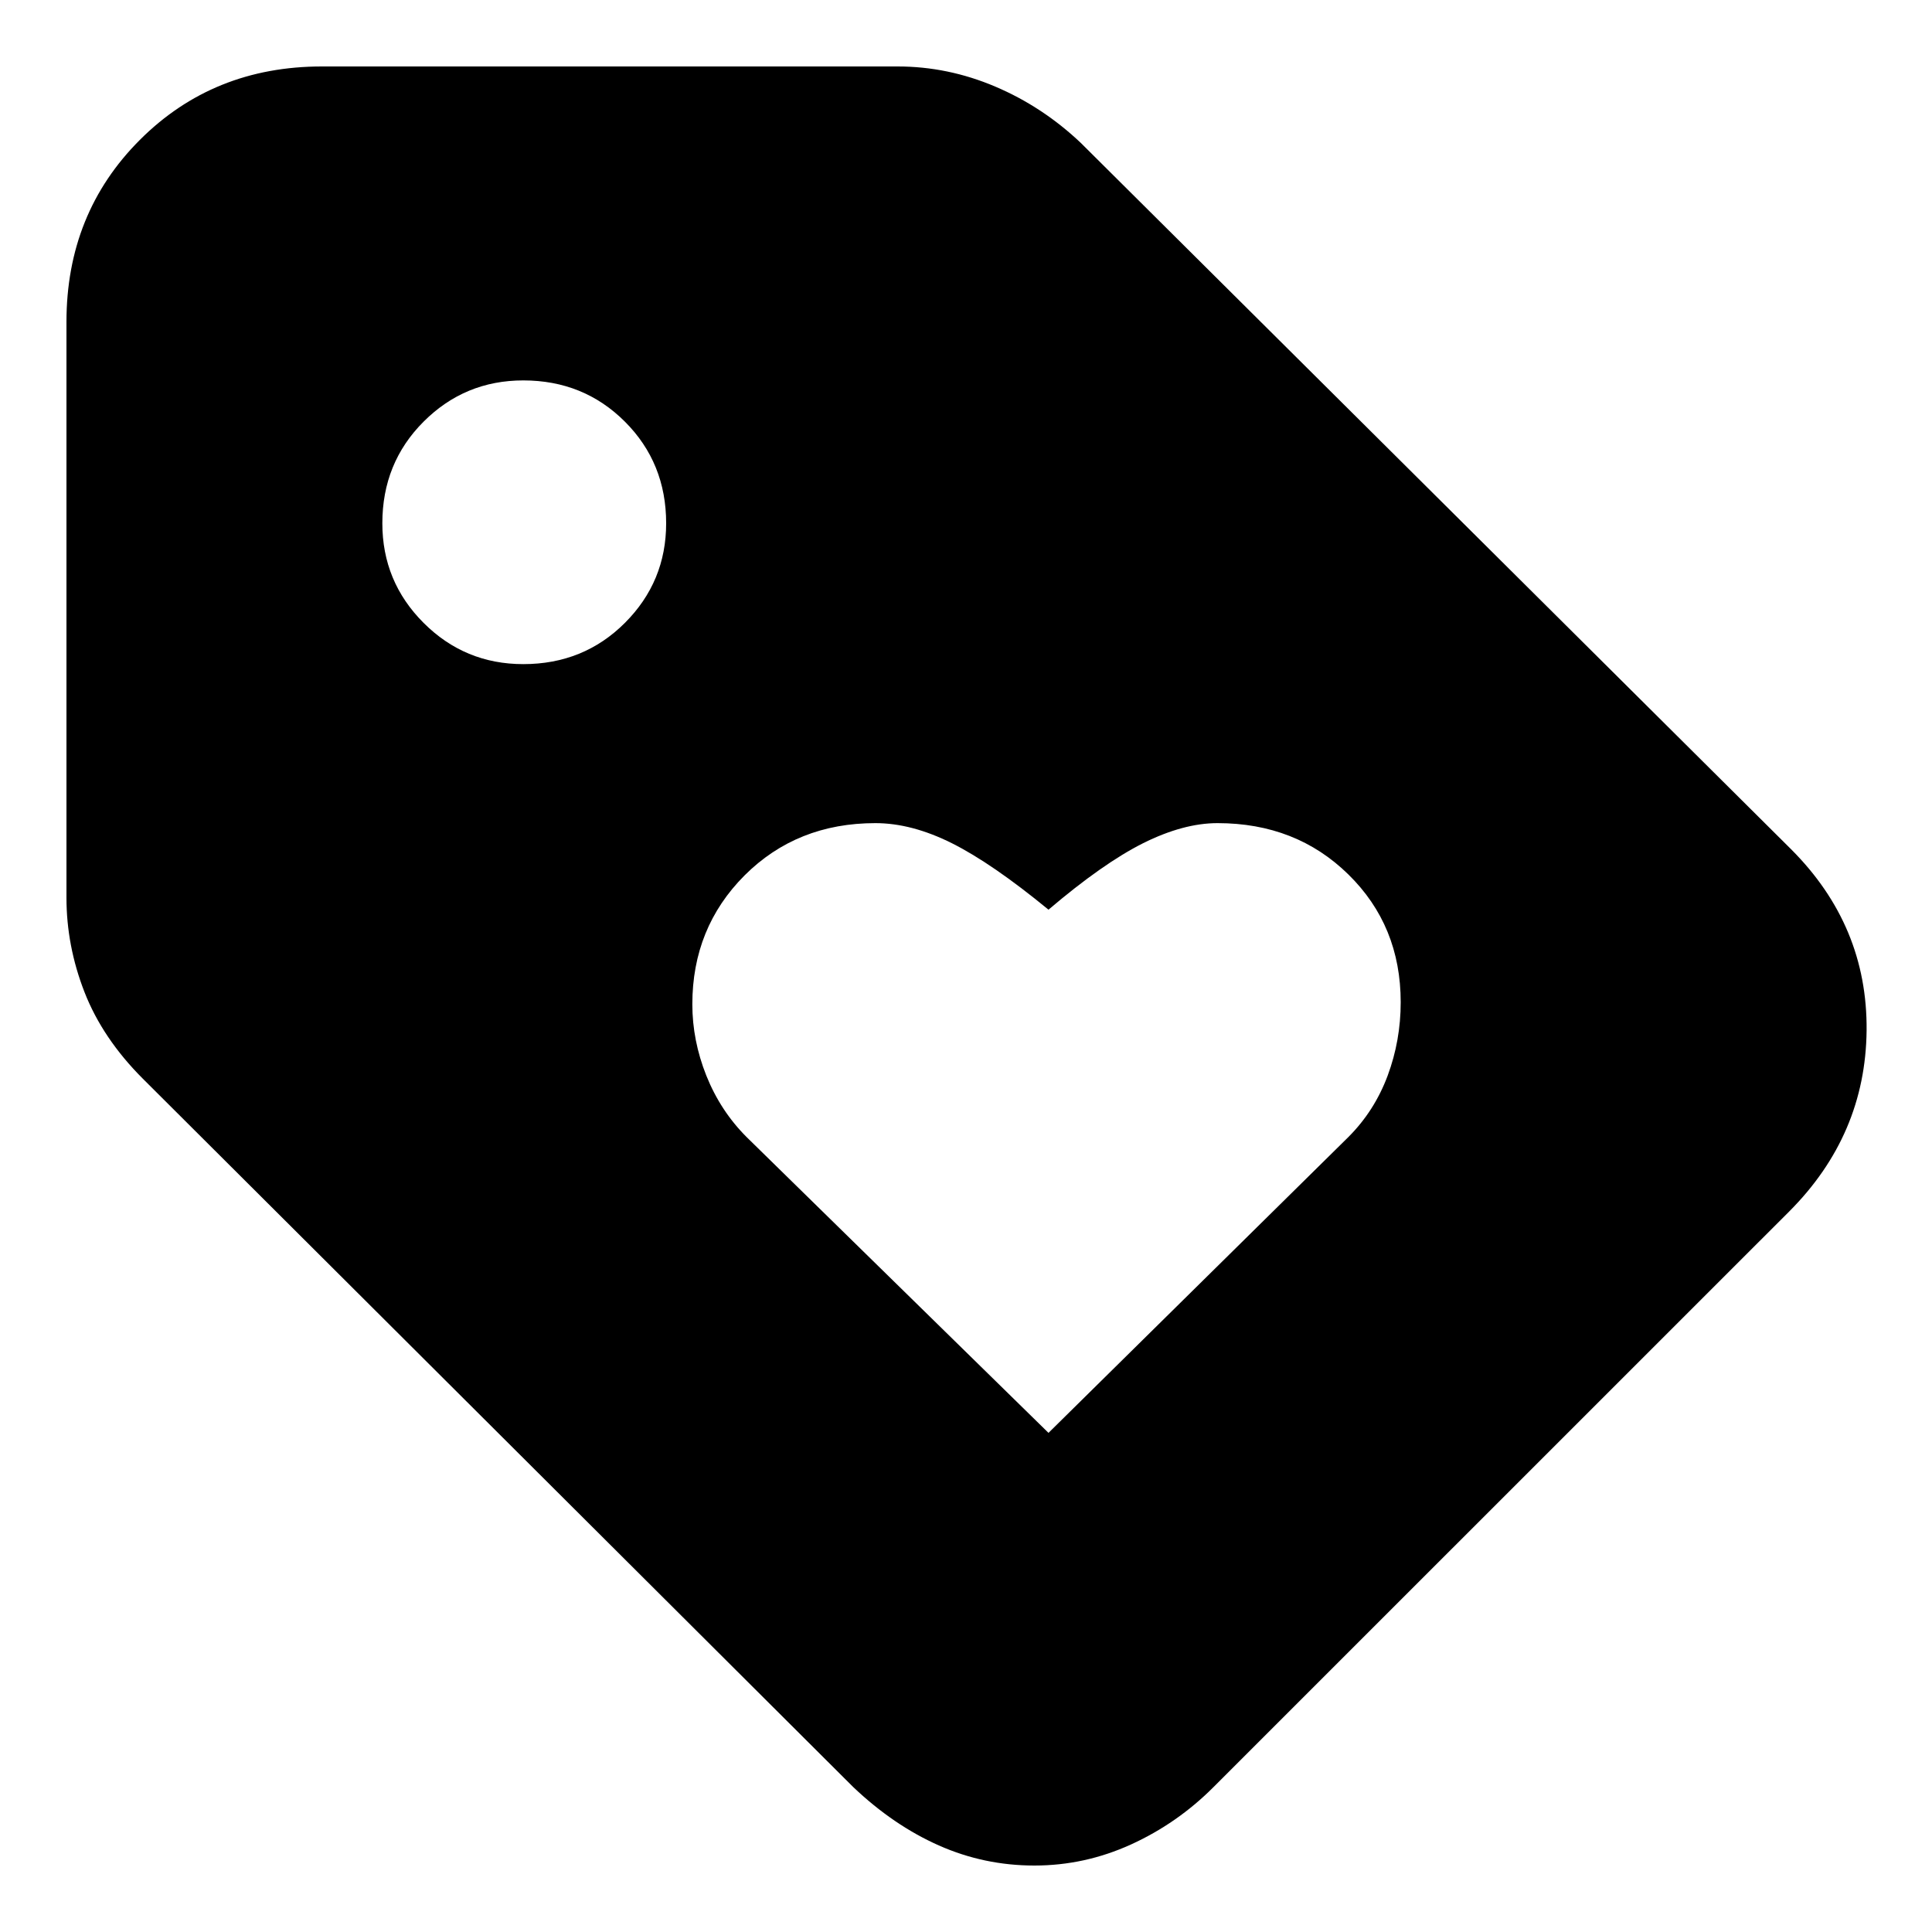 <svg xmlns="http://www.w3.org/2000/svg" height="20" width="20"><path d="m10.854 14.833 3.104-3.062q.271-.271.407-.636.135-.364.135-.76 0-.792-.542-1.323-.541-.531-1.354-.531-.354 0-.771.208-.416.209-.979.688-.583-.479-1-.688-.416-.208-.792-.208-.812 0-1.354.541-.541.542-.541 1.334 0 .375.145.739.146.365.417.636Zm-.146 4.479q-.52 0-.989-.208t-.886-.604l-7.354-7.333q-.417-.417-.604-.896-.187-.479-.187-.979V3.333q0-1.125.76-1.885t1.885-.76h5.959q.52 0 1.01.208t.886.583l7.354 7.313q.791.791.781 1.875-.011 1.083-.802 1.875L12.562 18.5q-.374.375-.854.594-.479.218-1 .218ZM5.417 6.875q.625 0 1.052-.427.427-.427.427-1.031 0-.625-.427-1.052-.427-.427-1.052-.427-.605 0-1.032.427-.427.427-.427 1.052 0 .604.427 1.031.427.427 1.032.427Z"/></svg>